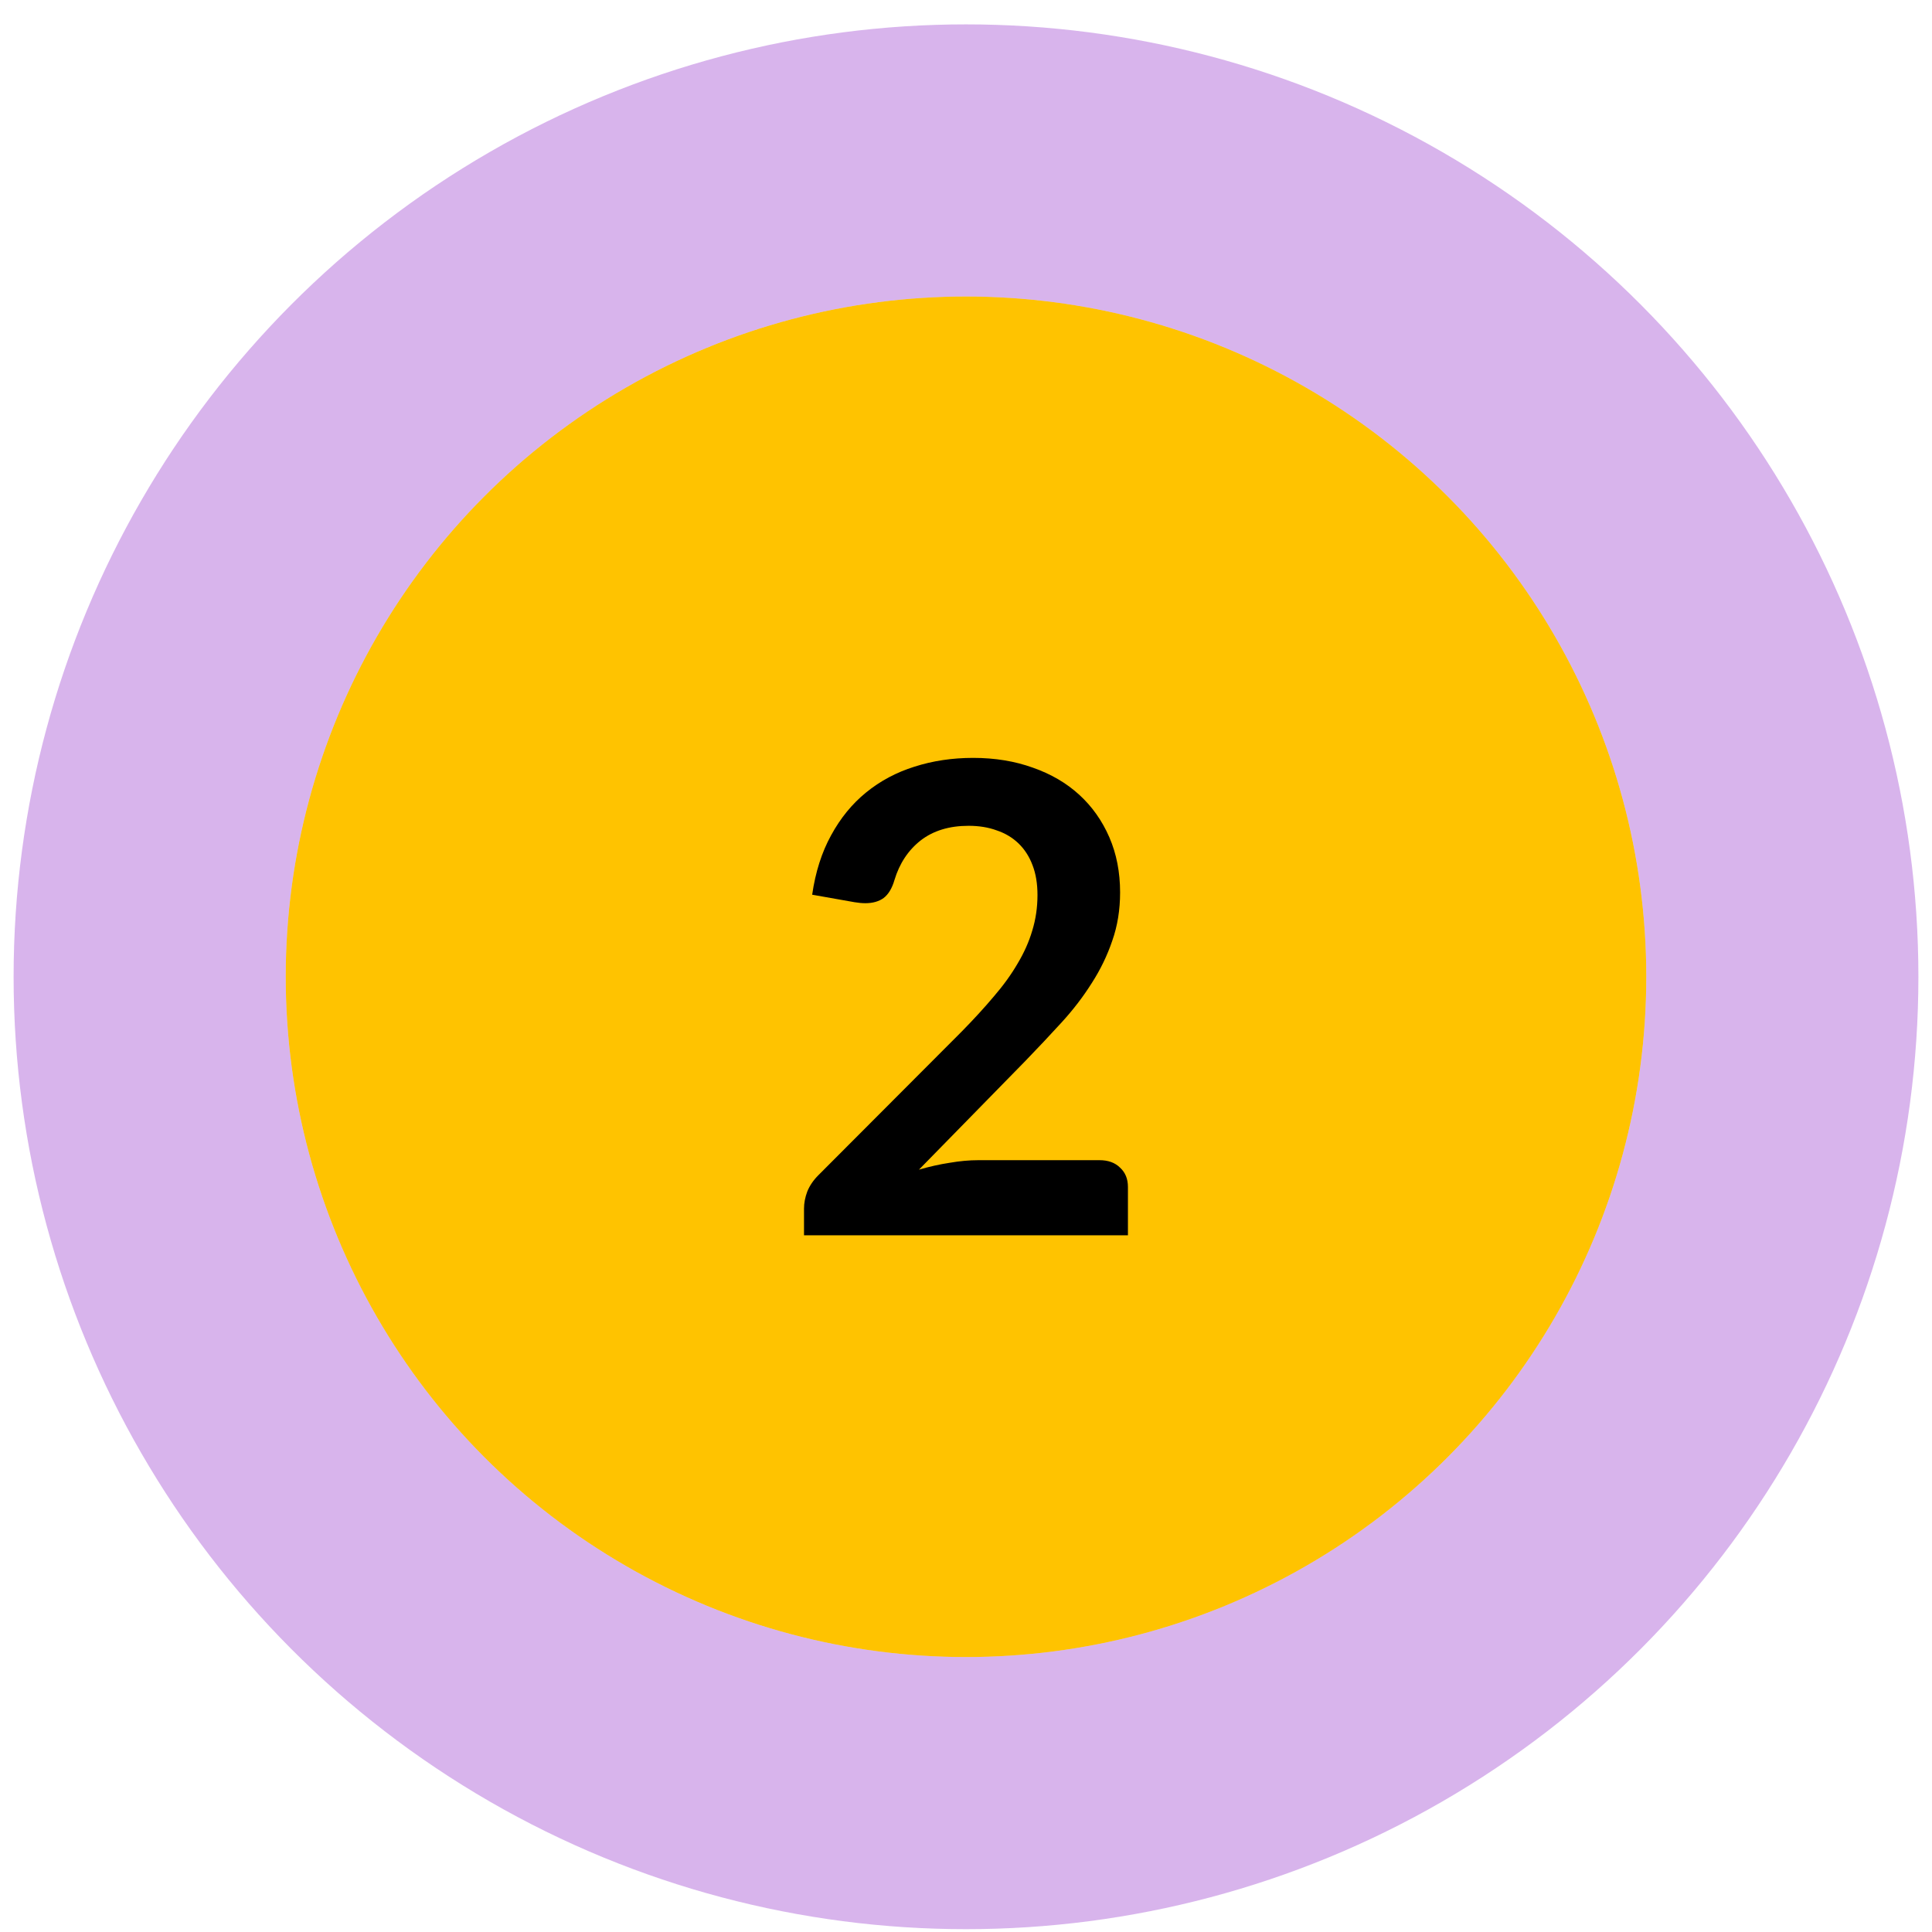 <svg width="50" height="50" viewBox="0 0 70 71" fill="none" xmlns="http://www.w3.org/2000/svg">
<circle cx="35" cy="35.896" r="25" fill="#FFC300"/>
<circle cx="35" cy="35.896" r="30" stroke="#7C05BF" stroke-opacity="0.3" stroke-width="10"/>
<path d="M35.263 27.852C36.063 27.852 36.795 27.972 37.459 28.212C38.123 28.444 38.691 28.776 39.163 29.208C39.635 29.64 40.003 30.16 40.267 30.768C40.531 31.376 40.663 32.052 40.663 32.796C40.663 33.436 40.567 34.028 40.375 34.572C40.191 35.116 39.939 35.636 39.619 36.132C39.307 36.628 38.939 37.108 38.515 37.572C38.091 38.036 37.647 38.508 37.183 38.988L33.271 42.984C33.655 42.872 34.031 42.788 34.399 42.732C34.767 42.668 35.119 42.636 35.455 42.636H39.907C40.227 42.636 40.479 42.728 40.663 42.912C40.855 43.088 40.951 43.324 40.951 43.62V45.396H29.047V44.412C29.047 44.212 29.087 44.004 29.167 43.788C29.255 43.572 29.391 43.372 29.575 43.188L34.843 37.908C35.283 37.46 35.675 37.032 36.019 36.624C36.371 36.216 36.663 35.812 36.895 35.412C37.135 35.012 37.315 34.608 37.435 34.2C37.563 33.784 37.627 33.348 37.627 32.892C37.627 32.476 37.567 32.112 37.447 31.8C37.327 31.48 37.155 31.212 36.931 30.996C36.707 30.78 36.439 30.62 36.127 30.516C35.823 30.404 35.479 30.348 35.095 30.348C34.383 30.348 33.795 30.528 33.331 30.888C32.875 31.248 32.555 31.732 32.371 32.34C32.283 32.644 32.151 32.864 31.975 33C31.799 33.128 31.575 33.192 31.303 33.192C31.183 33.192 31.051 33.18 30.907 33.156L29.347 32.88C29.467 32.048 29.699 31.32 30.043 30.696C30.387 30.064 30.815 29.54 31.327 29.124C31.847 28.7 32.439 28.384 33.103 28.176C33.775 27.96 34.495 27.852 35.263 27.852Z" fill="black"/>
</svg>
